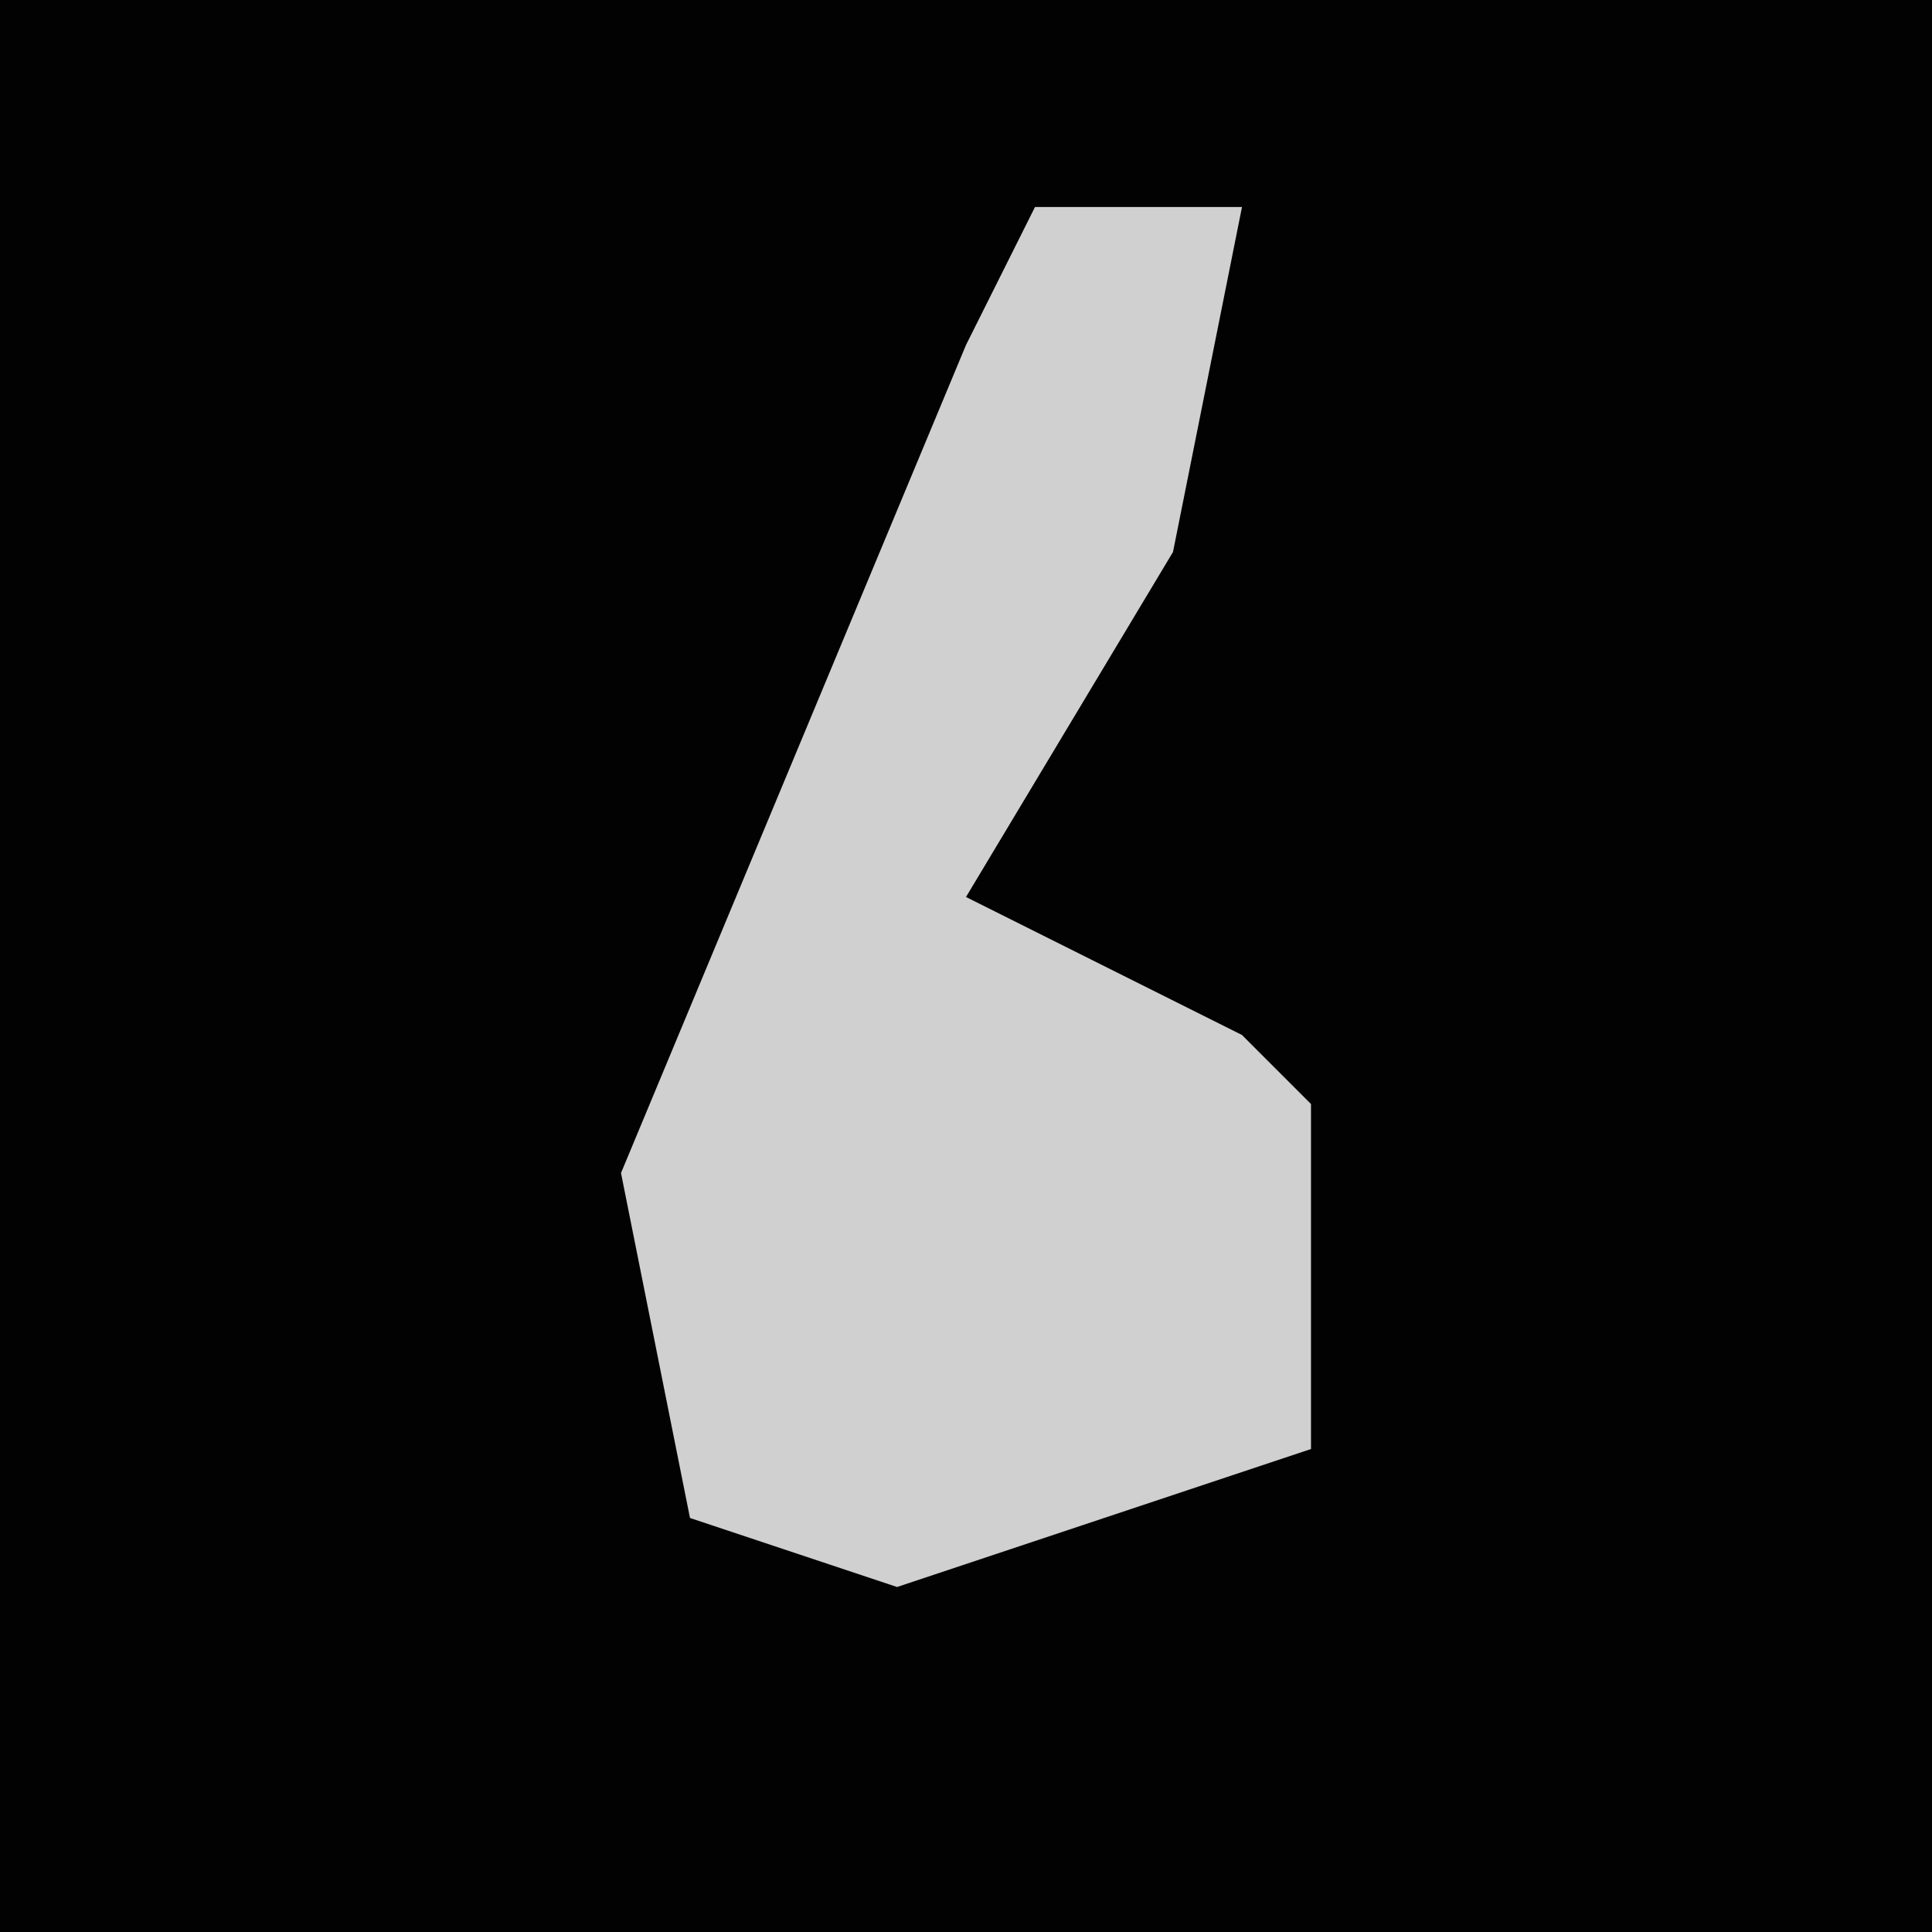 <?xml version="1.0" encoding="UTF-8"?>
<svg version="1.1" xmlns="http://www.w3.org/2000/svg" width="28" height="28">
<path d="M0,0 L28,0 L28,28 L0,28 Z " fill="#020202" transform="translate(0,0)"/>
<path d="M0,0 L3,0 L2,5 L-1,10 L3,12 L4,13 L4,18 L-2,20 L-5,19 L-6,14 L-1,2 Z " fill="#D0D0D0" transform="translate(15,3)"/>
</svg>
